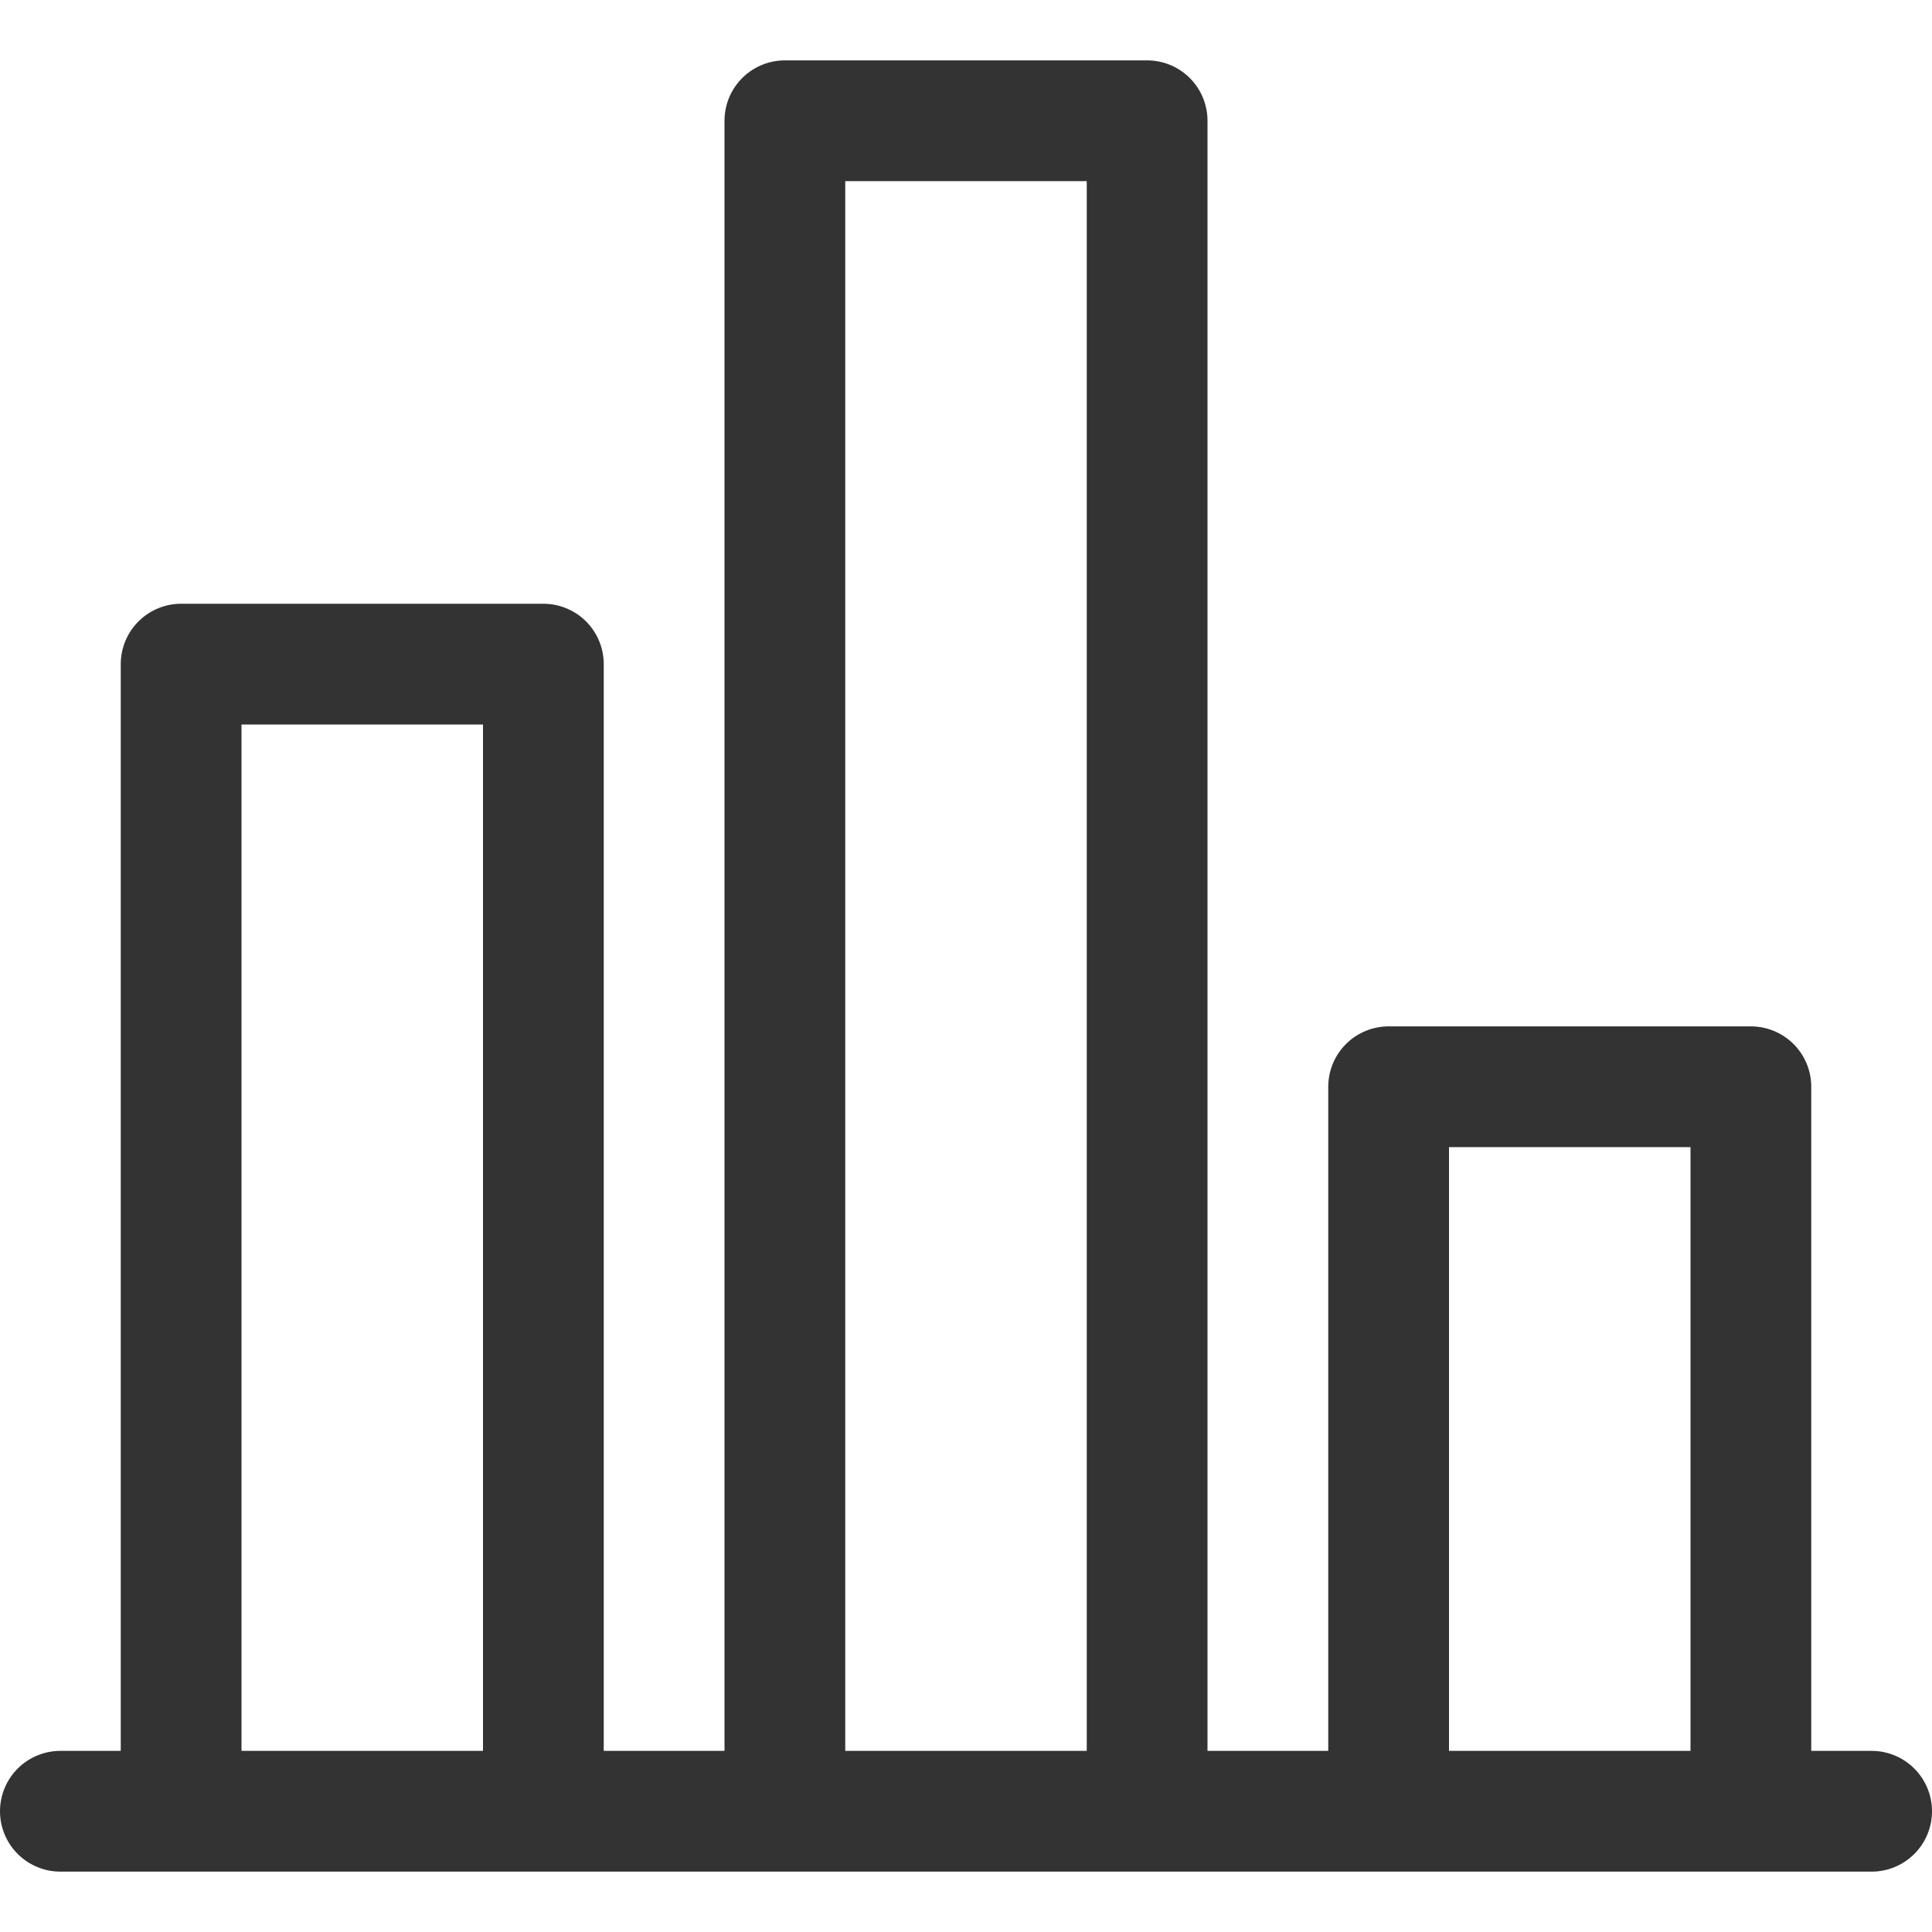 <svg xmlns="http://www.w3.org/2000/svg" viewBox="0 0 32 32"><path d="M1 30h30M3 30V11h6v19m4 0V2h6v28m4 0V18h6v12" stroke="#333" stroke-width="2" stroke-linecap="round" stroke-linejoin="round" stroke-miterlimit="10" fill="none"/></svg>